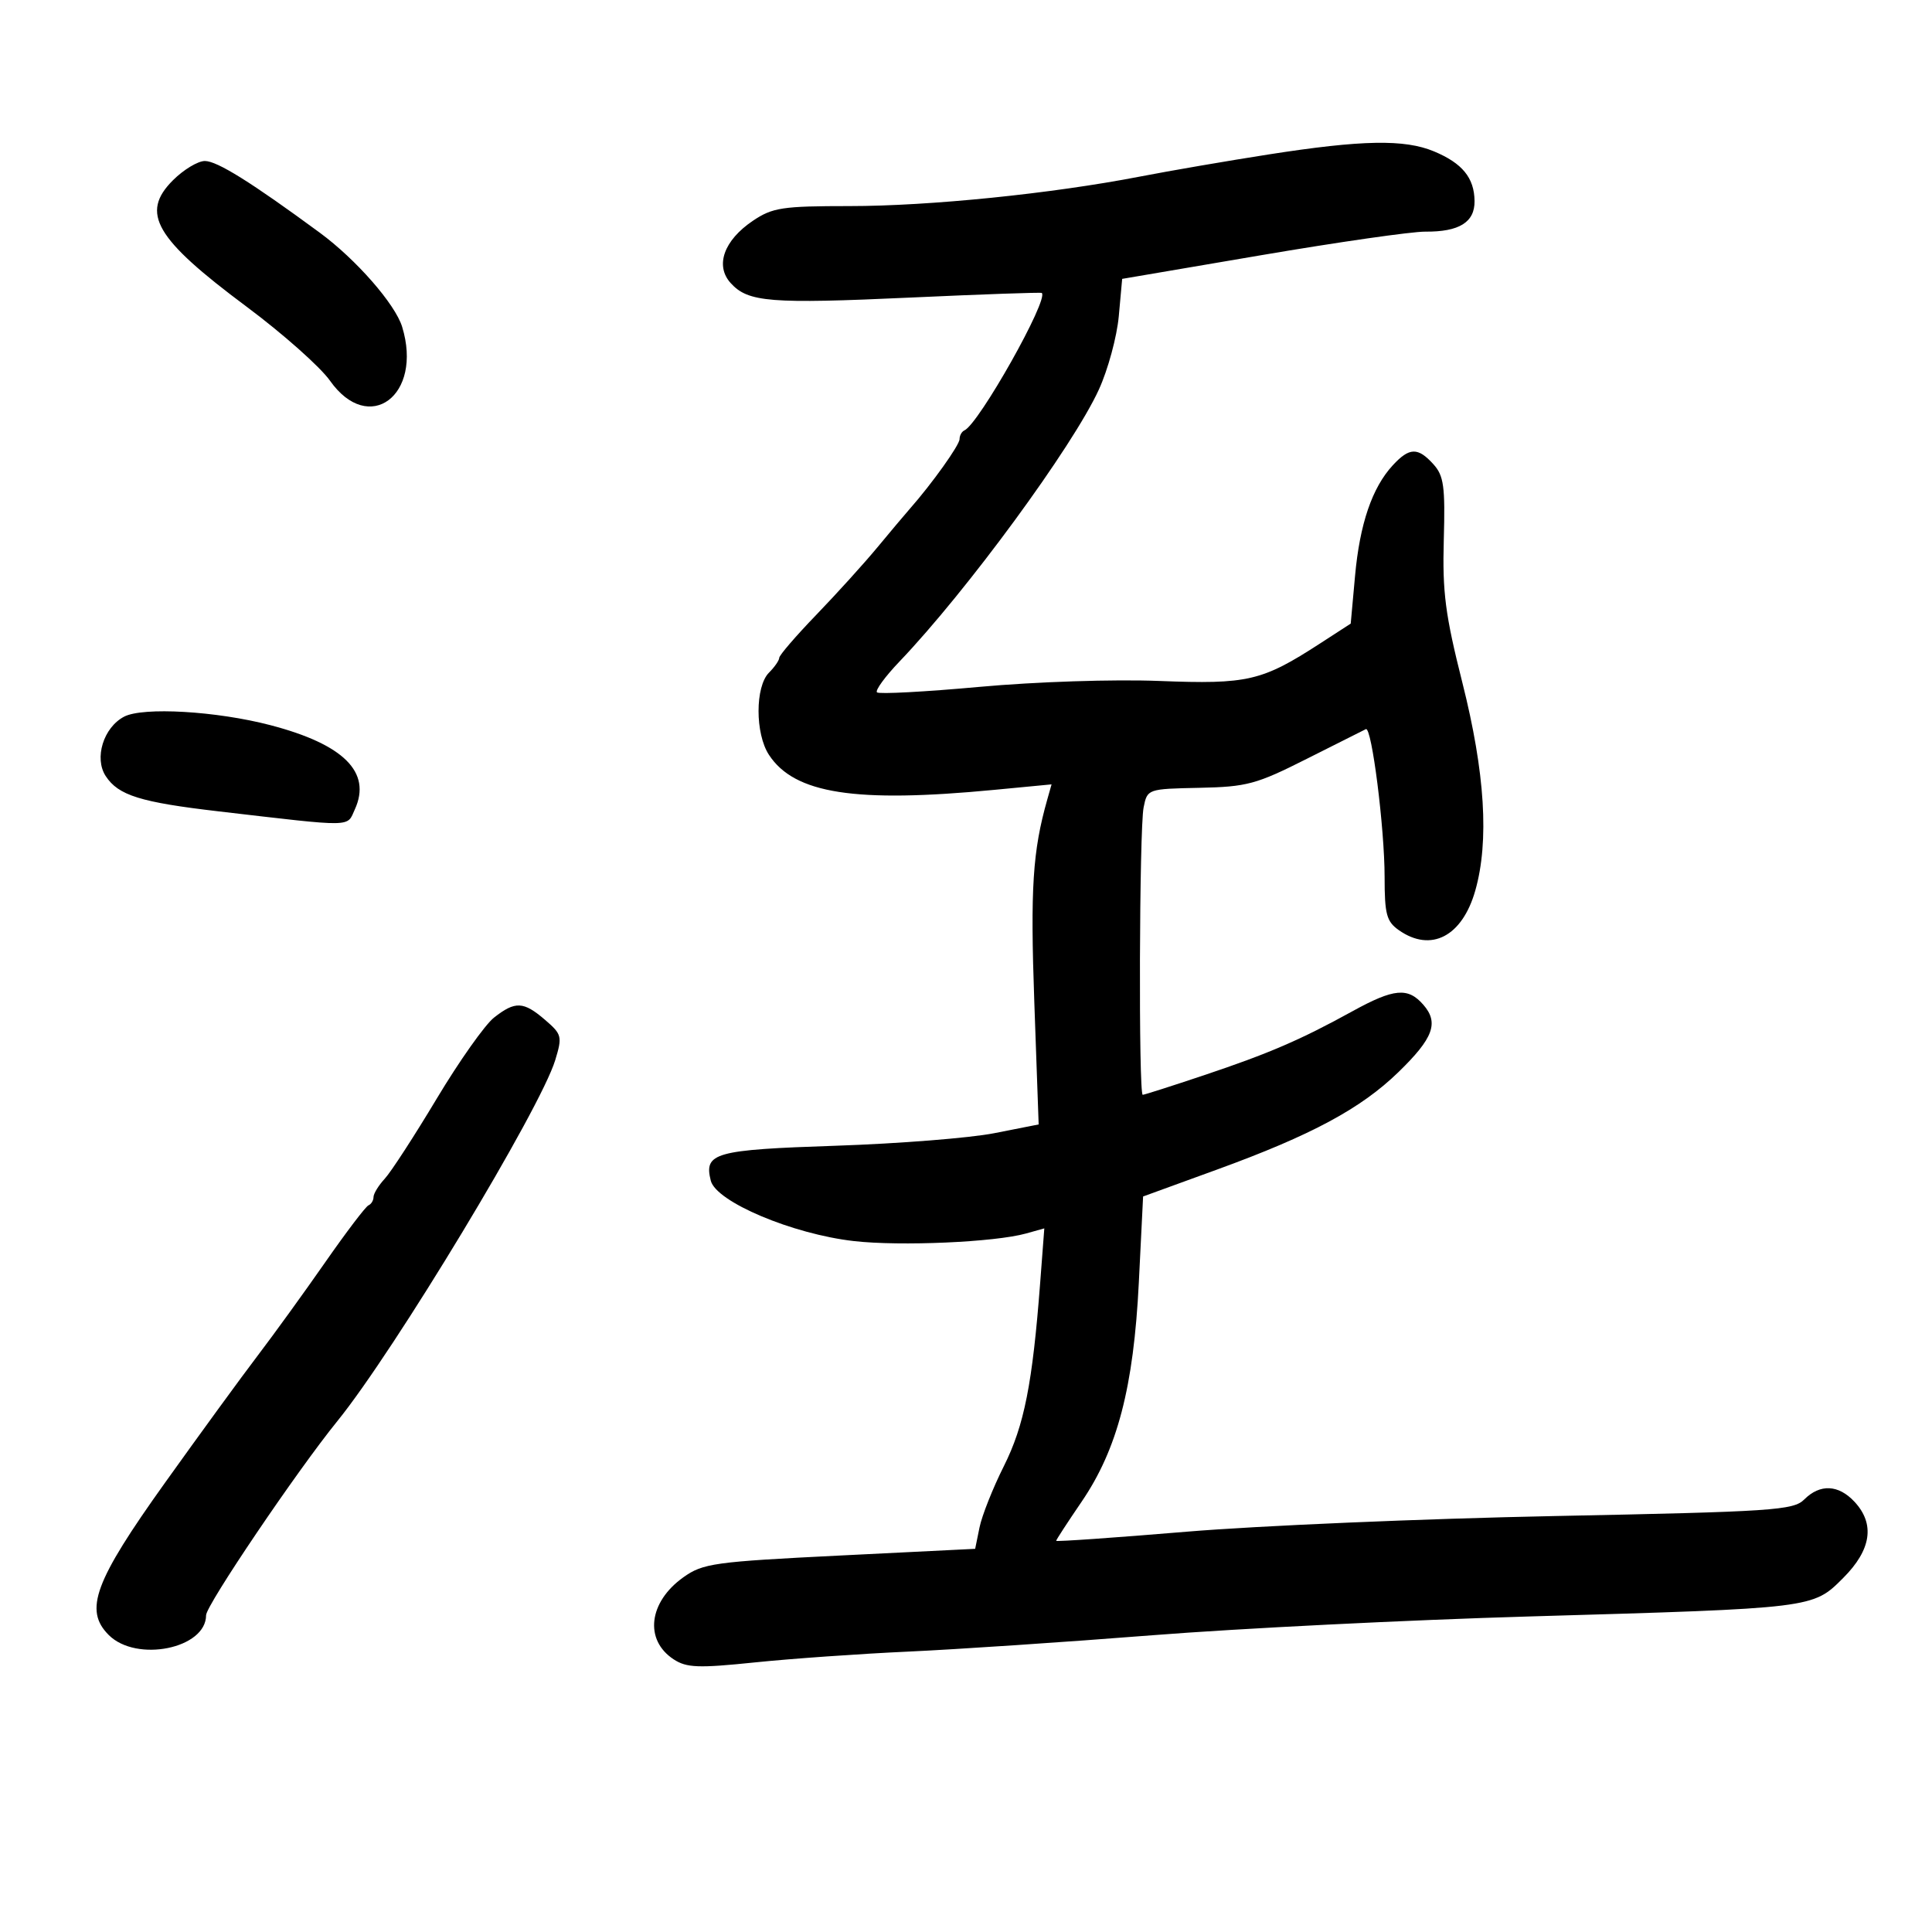 <svg xmlns="http://www.w3.org/2000/svg" width="300" height="300" viewBox="0 0 300 300" version="1.1">
	<path d="M 197 23.981 C 190.675 24.968, 181.675 26.515, 177 27.420 C 163.247 30.082, 144.359 32, 131.904 32 C 121.475 32, 119.952 32.232, 116.911 34.281 C 112.404 37.318, 111.002 41.240, 113.455 43.950 C 116.156 46.935, 119.547 47.207, 141.500 46.200 C 152.500 45.696, 161.618 45.375, 161.763 45.488 C 162.932 46.399, 151.993 65.836, 149.750 66.833 C 149.338 67.017, 149 67.627, 149 68.189 C 149 69.108, 144.733 75.085, 141.283 79 C 140.556 79.825, 138.284 82.525, 136.234 85 C 134.185 87.475, 129.919 92.186, 126.754 95.468 C 123.589 98.750, 121 101.755, 121 102.146 C 121 102.537, 120.284 103.573, 119.409 104.448 C 117.249 106.608, 117.246 113.919, 119.403 117.212 C 123.362 123.254, 132.782 124.718, 154.393 122.648 L 163.286 121.797 162.620 124.148 C 160.350 132.158, 159.978 137.946, 160.605 155.551 L 161.283 174.602 154.391 175.961 C 150.601 176.708, 139.533 177.585, 129.797 177.910 C 110.953 178.538, 109.282 179.004, 110.368 183.331 C 111.194 186.622, 123.056 191.630, 132.596 192.715 C 139.819 193.536, 154.482 192.889, 159.330 191.534 L 162.160 190.743 161.523 199.122 C 160.326 214.867, 159.043 221.350, 155.873 227.673 C 154.171 231.068, 152.474 235.343, 152.101 237.173 L 151.423 240.500 130.407 241.542 C 110.890 242.511, 109.158 242.751, 106.118 244.916 C 100.713 248.764, 100.014 254.653, 104.604 257.660 C 106.614 258.977, 108.430 259.046, 117.226 258.137 C 122.877 257.553, 133.575 256.799, 141 256.461 C 148.425 256.123, 165.525 254.978, 179 253.916 C 192.475 252.855, 218.800 251.543, 237.500 251.002 C 281.792 249.720, 281.477 249.758, 286.217 245.019 C 290.586 240.649, 291.177 236.641, 287.961 233.189 C 285.473 230.518, 282.611 230.389, 280.165 232.835 C 278.479 234.521, 275.317 234.731, 241.415 235.410 C 221.112 235.816, 195.387 236.911, 184.250 237.843 C 173.113 238.774, 164 239.410, 164 239.257 C 164 239.103, 165.770 236.384, 167.934 233.214 C 173.512 225.043, 176.029 215.410, 176.837 199.144 L 177.500 185.788 189 181.602 C 203.616 176.282, 211.321 172.143, 217.145 166.481 C 222.567 161.212, 223.453 158.828, 221.030 156.035 C 218.635 153.273, 216.464 153.469, 210 157.031 C 201.941 161.471, 197.039 163.583, 186.930 166.970 C 181.956 168.636, 177.687 170, 177.443 170 C 176.781 170, 176.908 128.708, 177.580 125.375 C 178.157 122.511, 178.191 122.499, 186.245 122.332 C 193.627 122.178, 195.077 121.786, 202.915 117.832 C 207.637 115.449, 211.767 113.373, 212.094 113.219 C 212.999 112.790, 215.003 128.628, 215.001 136.193 C 215 141.977, 215.302 143.098, 217.223 144.443 C 222.206 147.934, 227.052 145.420, 229.080 138.293 C 231.260 130.628, 230.598 119.962, 227.075 106 C 224.424 95.495, 223.963 91.957, 224.191 83.834 C 224.423 75.528, 224.196 73.874, 222.576 72.084 C 220.168 69.423, 218.849 69.458, 216.270 72.250 C 213.061 75.724, 211.142 81.354, 210.409 89.445 L 209.739 96.832 204.959 99.930 C 195.953 105.765, 193.768 106.274, 180.012 105.739 C 172.924 105.463, 160.830 105.860, 152.113 106.655 C 143.649 107.427, 136.478 107.811, 136.175 107.508 C 135.872 107.206, 137.443 105.055, 139.666 102.729 C 150.123 91.785, 166.585 69.332, 170.630 60.496 C 172.044 57.409, 173.437 52.277, 173.725 49.093 L 174.250 43.303 195.875 39.621 C 207.769 37.596, 219.217 35.952, 221.316 35.969 C 226.587 36.012, 229.007 34.508, 228.968 31.215 C 228.926 27.617, 227.073 25.346, 222.680 23.511 C 218.102 21.598, 211.498 21.719, 197 23.981 M 26.853 27.993 C 21.767 33.079, 24.063 37.024, 38.268 47.606 C 43.895 51.798, 49.733 56.977, 51.240 59.114 C 57.282 67.681, 65.706 61.391, 62.445 50.748 C 61.363 47.218, 55.280 40.268, 49.646 36.126 C 38.984 28.287, 33.715 25, 31.811 25 C 30.730 25, 28.499 26.347, 26.853 27.993 M 19.268 111.285 C 16.063 112.971, 14.593 117.729, 16.417 120.513 C 18.381 123.512, 21.786 124.573, 34 125.994 C 55.221 128.462, 53.822 128.484, 55.105 125.669 C 57.727 119.913, 53.383 115.584, 41.996 112.605 C 33.621 110.413, 22.187 109.749, 19.268 111.285 M 76.710 158.013 C 75.303 159.120, 71.305 164.775, 67.826 170.579 C 64.347 176.383, 60.712 181.984, 59.750 183.024 C 58.788 184.065, 58 185.348, 58 185.875 C 58 186.402, 57.646 186.983, 57.213 187.167 C 56.780 187.350, 53.761 191.325, 50.503 196 C 47.246 200.675, 42.525 207.200, 40.012 210.500 C 37.499 213.800, 31.026 222.678, 25.629 230.230 C 14.654 245.585, 13.016 250.016, 16.884 253.884 C 21.188 258.188, 32 255.991, 32 250.813 C 32 249.266, 46.123 228.380, 52.377 220.677 C 61.219 209.788, 83.917 172.185, 86.216 164.618 C 87.332 160.945, 87.248 160.610, 84.642 158.368 C 81.281 155.478, 80.006 155.421, 76.710 158.013" stroke="none" fill="black" fill-rule="evenodd"/>
</svg>